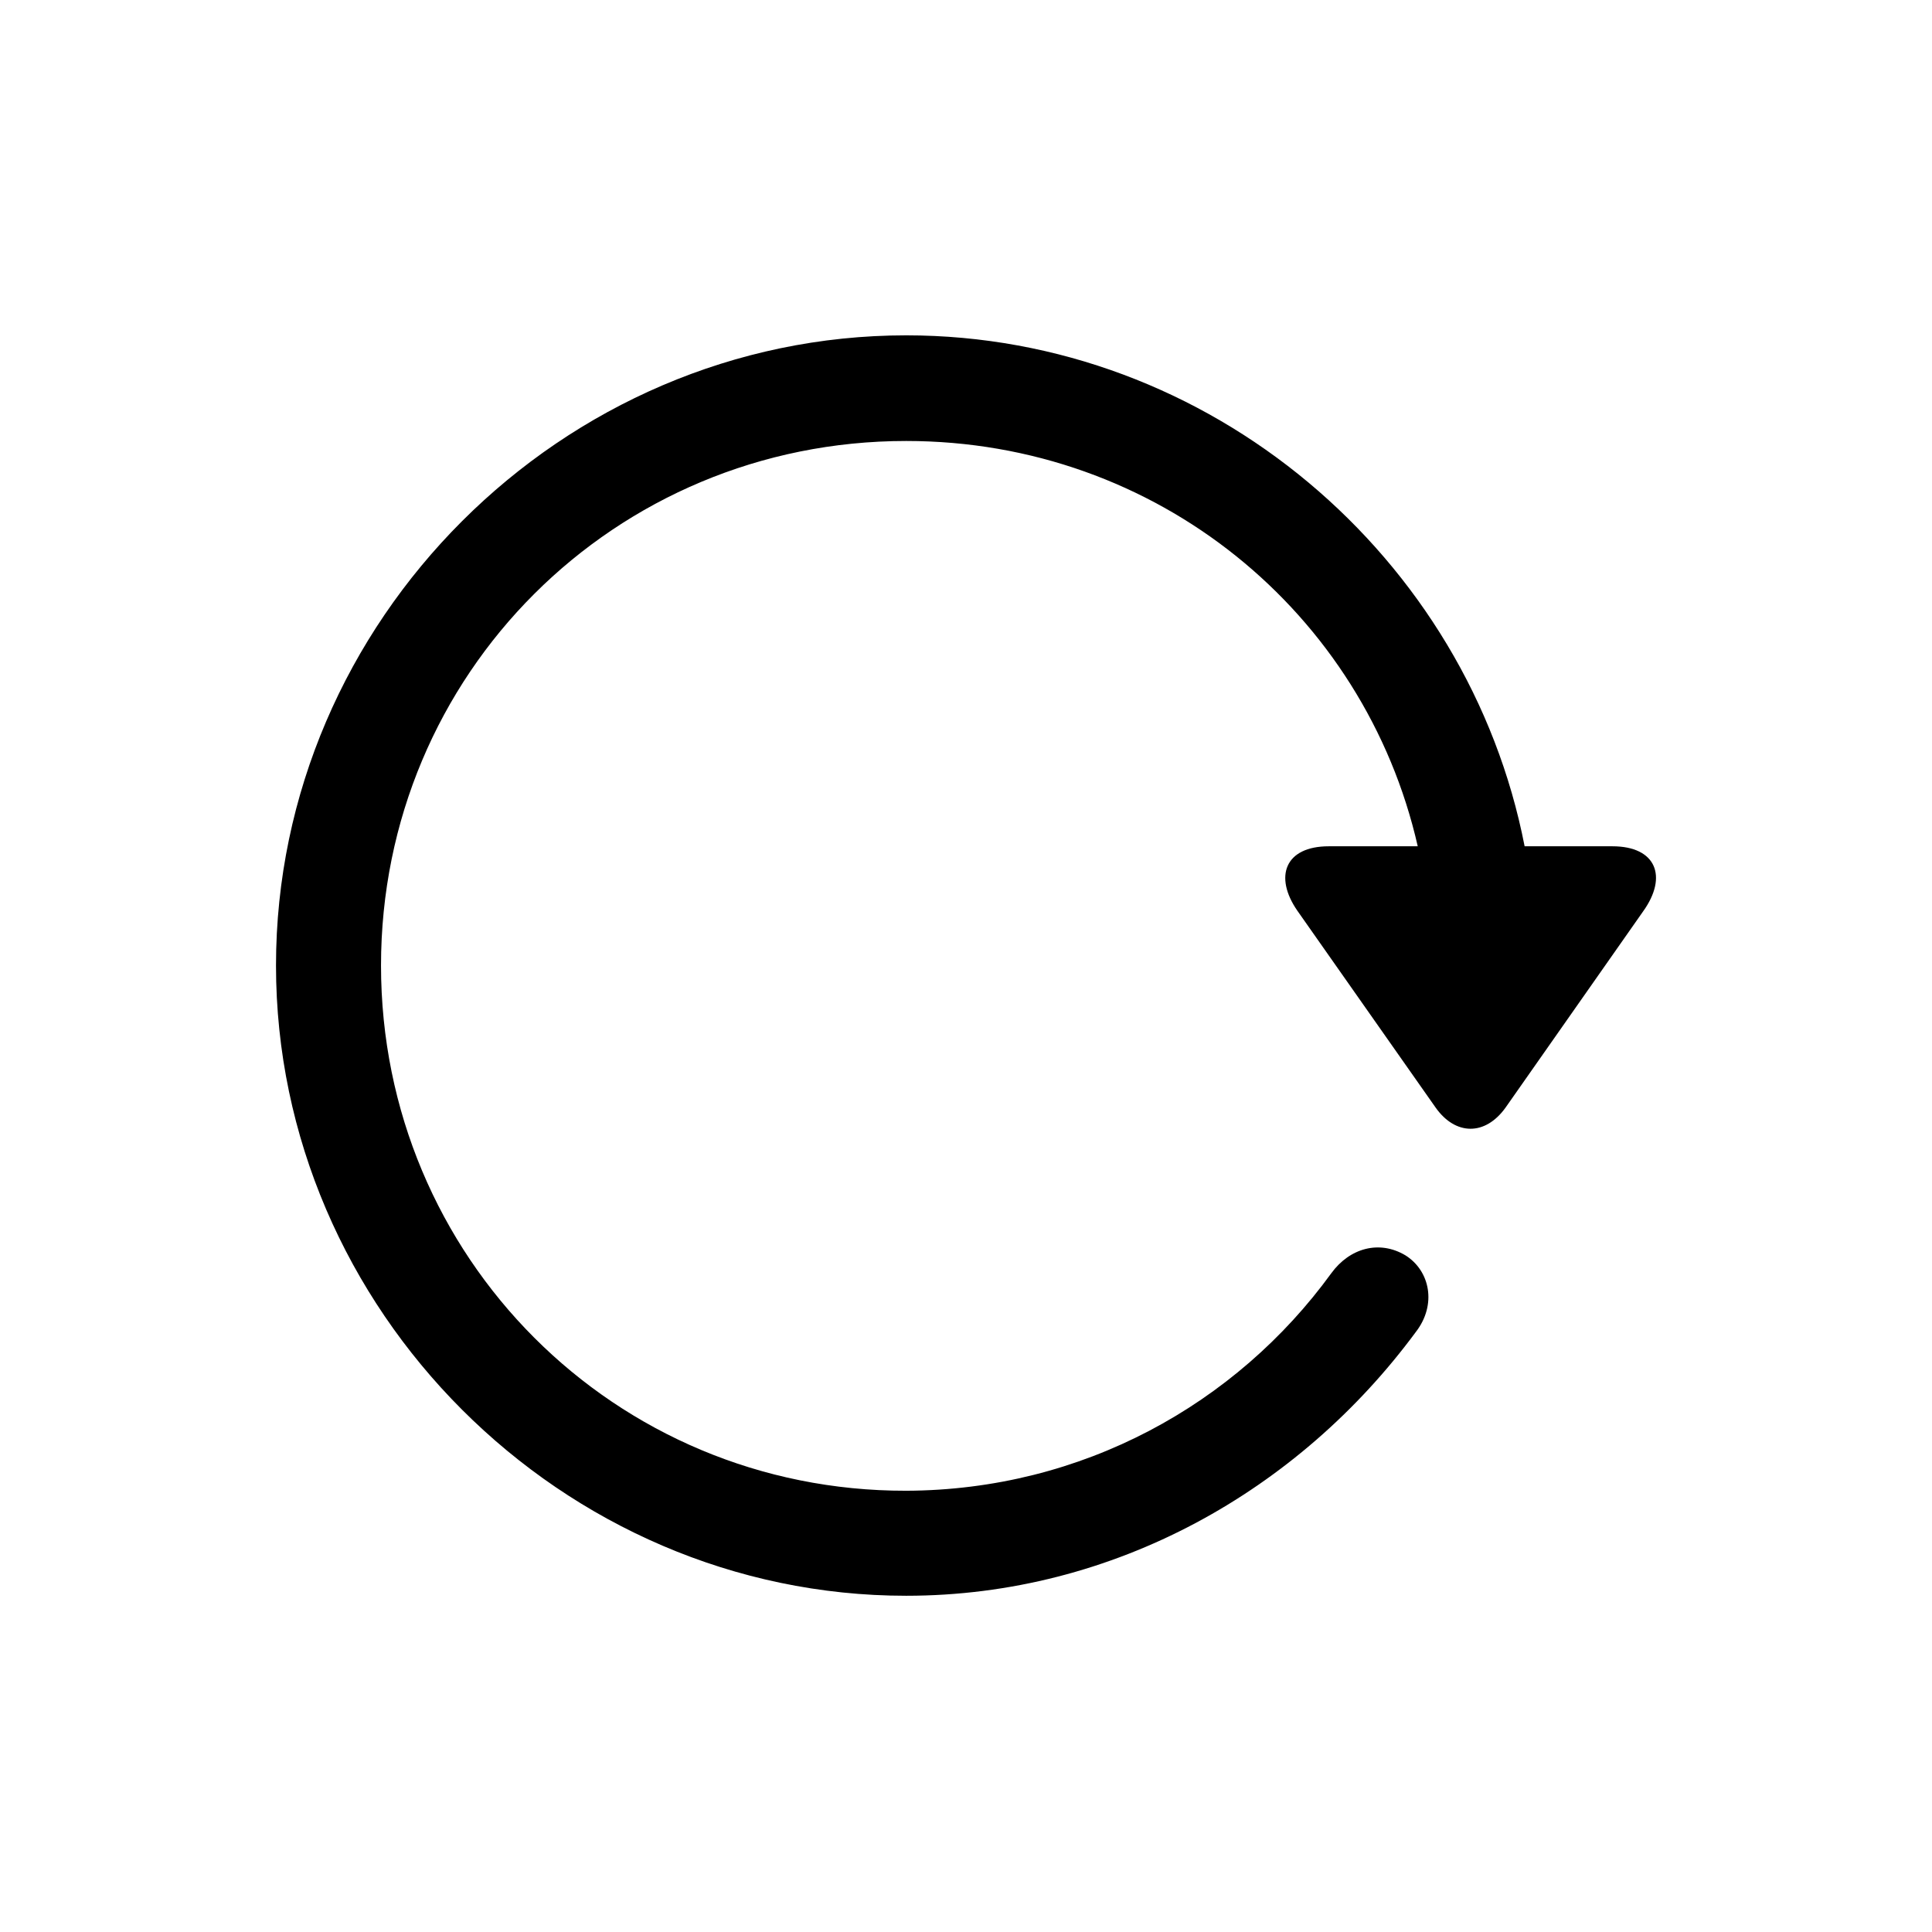 <svg viewBox="0 0 28 28" fill="currentColor" xmlns="http://www.w3.org/2000/svg">
<path id="Vector" d="M4 13.993C4 18.981 8.146 23.127 13.133 23.127C16.151 23.127 18.828 21.596 20.52 19.303C20.825 18.909 20.726 18.417 20.368 18.193C19.992 17.969 19.562 18.085 19.294 18.453C17.915 20.351 15.685 21.596 13.133 21.605C8.907 21.613 5.522 18.22 5.522 13.993C5.522 9.767 8.907 6.391 13.133 6.391C16.768 6.391 19.777 8.881 20.547 12.265H19.258C18.622 12.265 18.461 12.704 18.801 13.197L20.807 16.053C21.093 16.456 21.523 16.465 21.819 16.053L23.815 13.206C24.174 12.704 24.003 12.265 23.368 12.265H22.096C21.281 8.075 17.539 4.86 13.133 4.86C8.146 4.86 4 8.997 4 13.993Z" fill="currentColor"/>
</svg>
